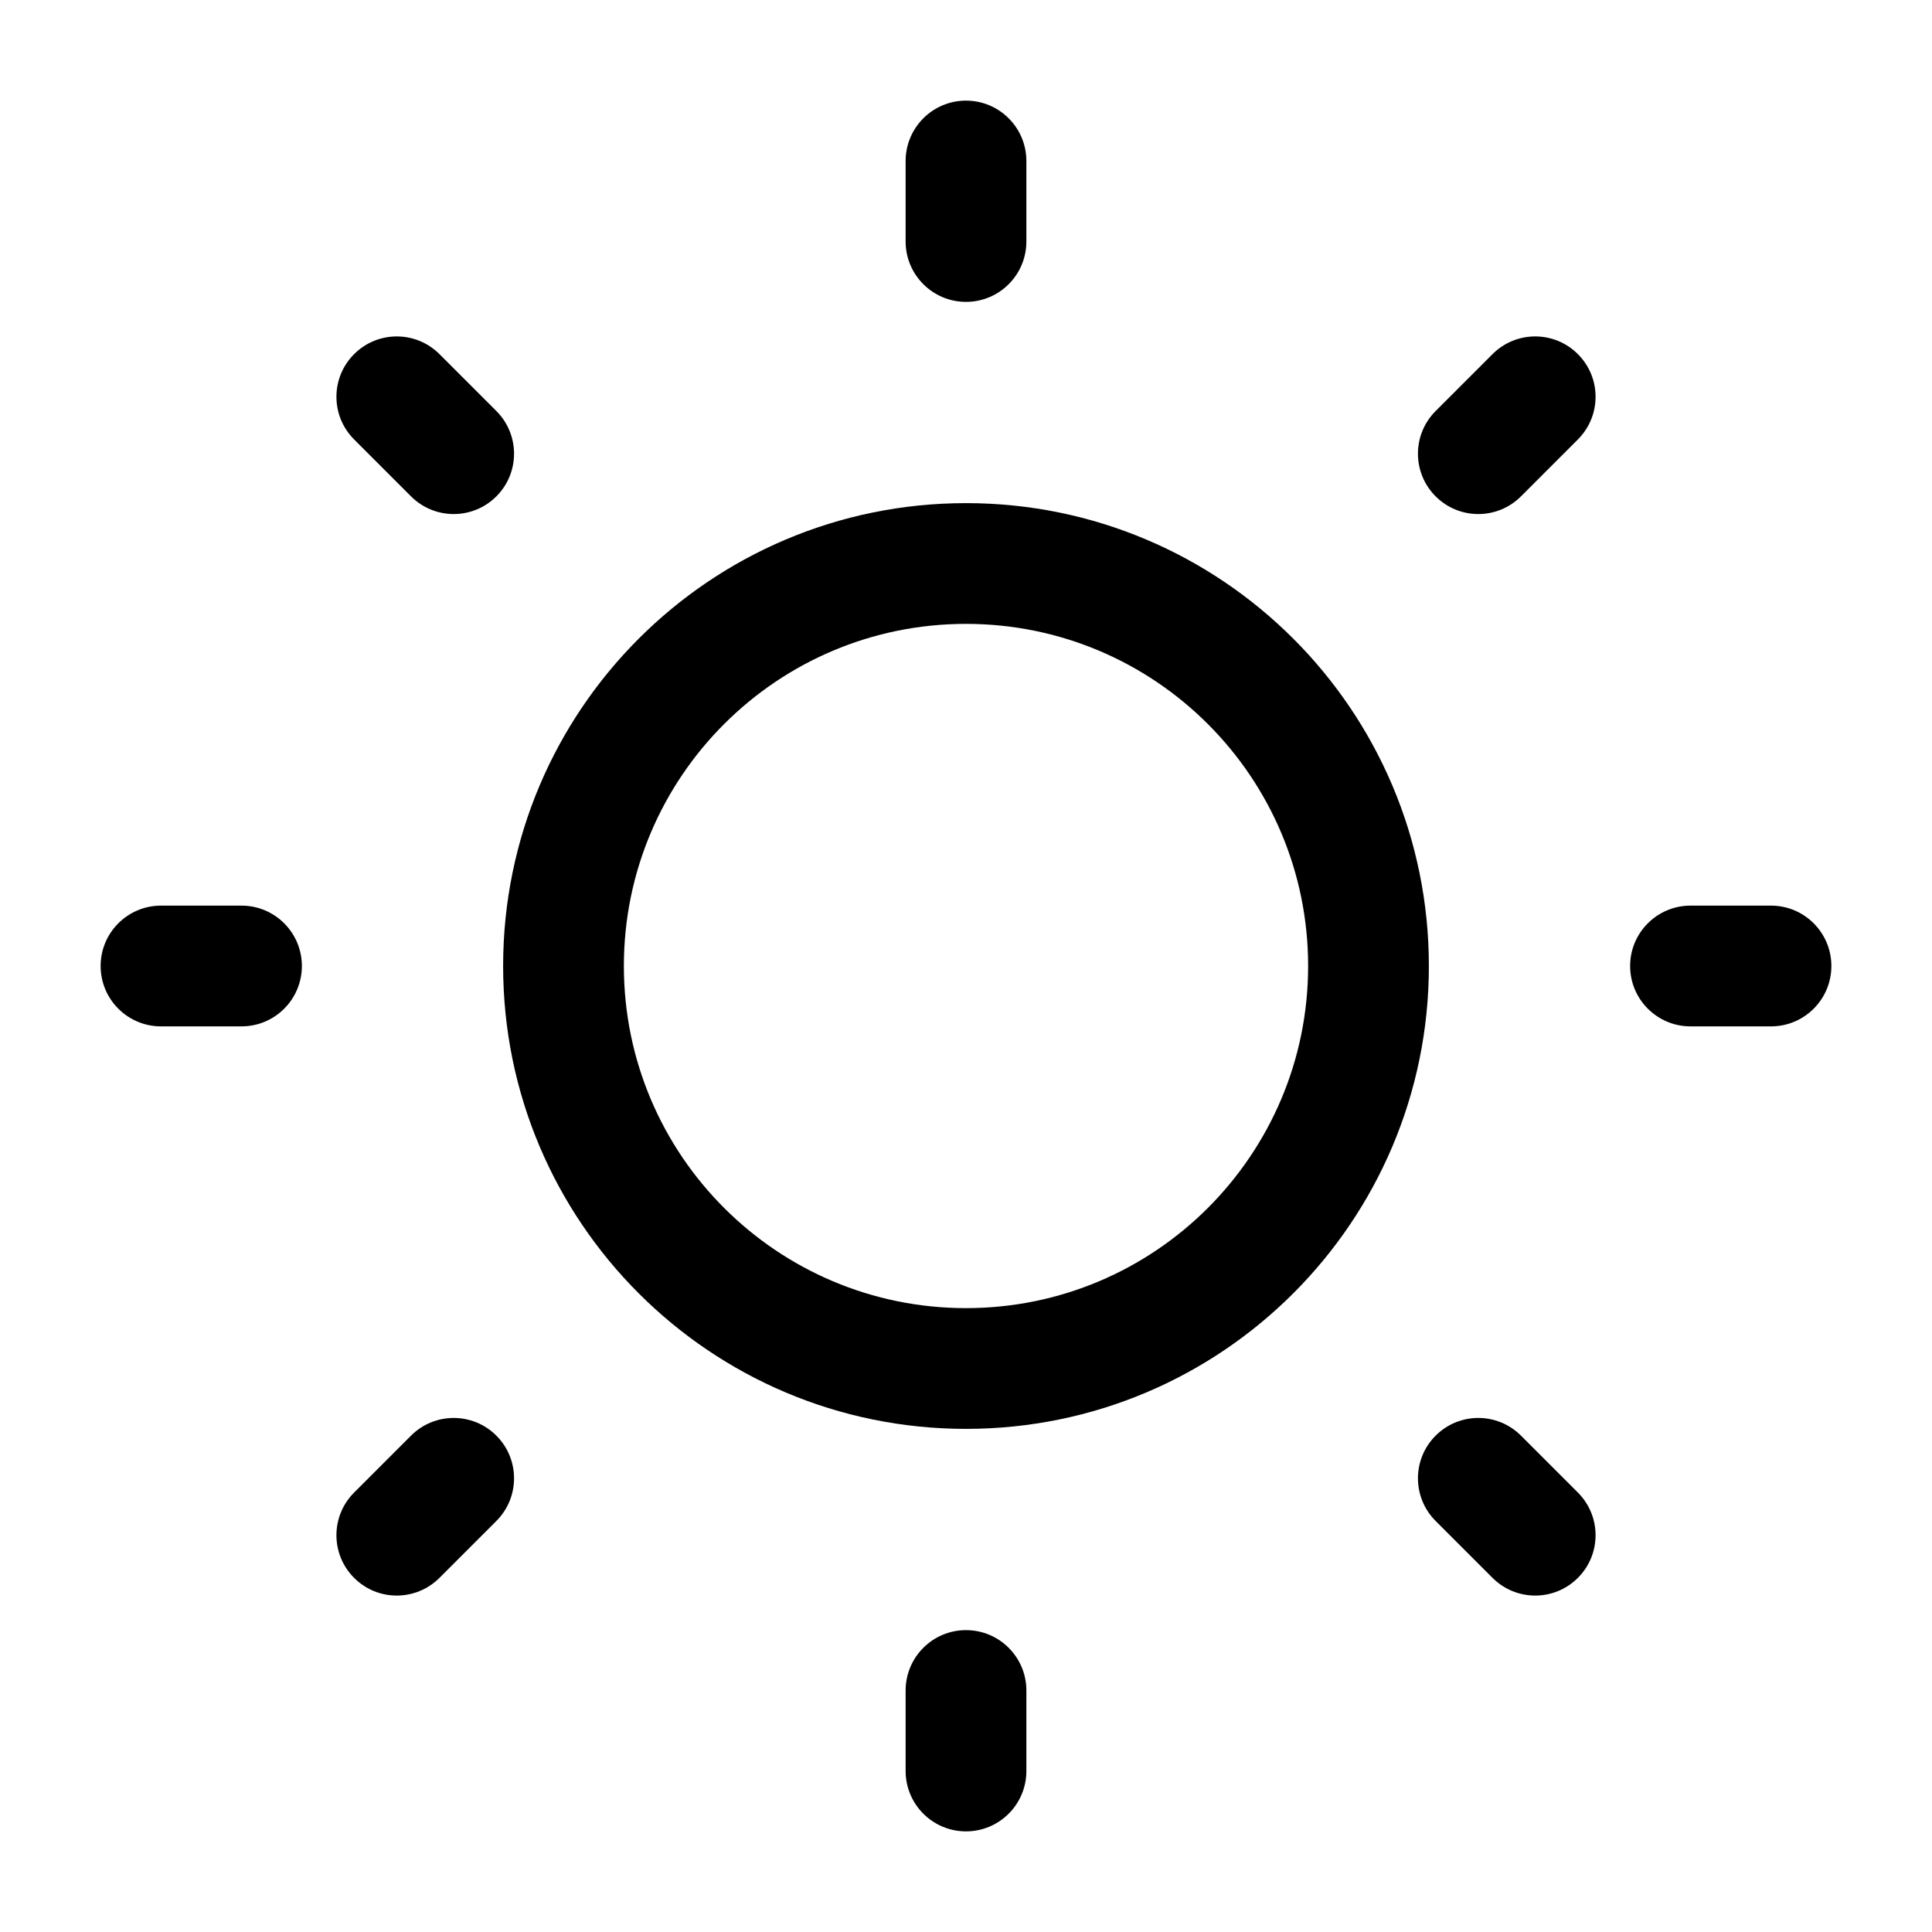 <svg width="24" height="24" viewBox="0 0 24 24" fill="none" xmlns="http://www.w3.org/2000/svg">
<path d="M12 1.25C12.414 1.25 12.75 1.586 12.75 2V3C12.75 3.414 12.414 3.75 12 3.75C11.586 3.75 11.25 3.414 11.25 3V2C11.25 1.586 11.586 1.25 12 1.25Z" fill="currentColor"/>
<path fill-rule="evenodd" clip-rule="evenodd" d="M6.25 12C6.25 8.824 8.824 6.25 12 6.25C15.176 6.25 17.75 8.824 17.75 12C17.75 15.176 15.176 17.75 12 17.75C8.824 17.75 6.25 15.176 6.25 12ZM12 7.75C9.653 7.75 7.75 9.653 7.75 12C7.75 14.347 9.653 16.25 12 16.25C14.347 16.25 16.25 14.347 16.25 12C16.25 9.653 14.347 7.75 12 7.75Z" fill="currentColor"/>
<path d="M5.459 4.399C5.166 4.106 4.692 4.106 4.399 4.399C4.106 4.692 4.106 5.166 4.399 5.459L5.106 6.166C5.399 6.459 5.873 6.459 6.166 6.166C6.459 5.873 6.459 5.399 6.166 5.106L5.459 4.399Z" fill="currentColor"/>
<path d="M22.75 12C22.75 12.414 22.414 12.75 22 12.75H21C20.586 12.75 20.25 12.414 20.25 12C20.25 11.586 20.586 11.25 21 11.25H22C22.414 11.25 22.75 11.586 22.75 12Z" fill="currentColor"/>
<path d="M19.601 5.459C19.894 5.166 19.894 4.692 19.601 4.399C19.308 4.106 18.834 4.106 18.541 4.399L17.834 5.106C17.541 5.399 17.541 5.873 17.834 6.166C18.127 6.459 18.601 6.459 18.894 6.166L19.601 5.459Z" fill="currentColor"/>
<path d="M12 20.25C12.414 20.25 12.75 20.586 12.75 21V22C12.75 22.414 12.414 22.75 12 22.75C11.586 22.75 11.25 22.414 11.25 22V21C11.25 20.586 11.586 20.25 12 20.25Z" fill="currentColor"/>
<path d="M18.894 17.834C18.601 17.541 18.127 17.541 17.834 17.834C17.541 18.127 17.541 18.601 17.834 18.894L18.541 19.601C18.834 19.894 19.308 19.894 19.601 19.601C19.894 19.308 19.894 18.834 19.601 18.541L18.894 17.834Z" fill="currentColor"/>
<path d="M3.75 12C3.75 12.414 3.414 12.75 3 12.75H2C1.586 12.75 1.25 12.414 1.25 12C1.25 11.586 1.586 11.25 2 11.25H3C3.414 11.25 3.75 11.586 3.75 12Z" fill="currentColor"/>
<path d="M6.166 18.894C6.459 18.601 6.459 18.127 6.166 17.834C5.873 17.541 5.399 17.541 5.106 17.834L4.399 18.541C4.106 18.834 4.106 19.308 4.399 19.601C4.691 19.894 5.166 19.894 5.459 19.601L6.166 18.894Z" fill="currentColor"/>
</svg>
